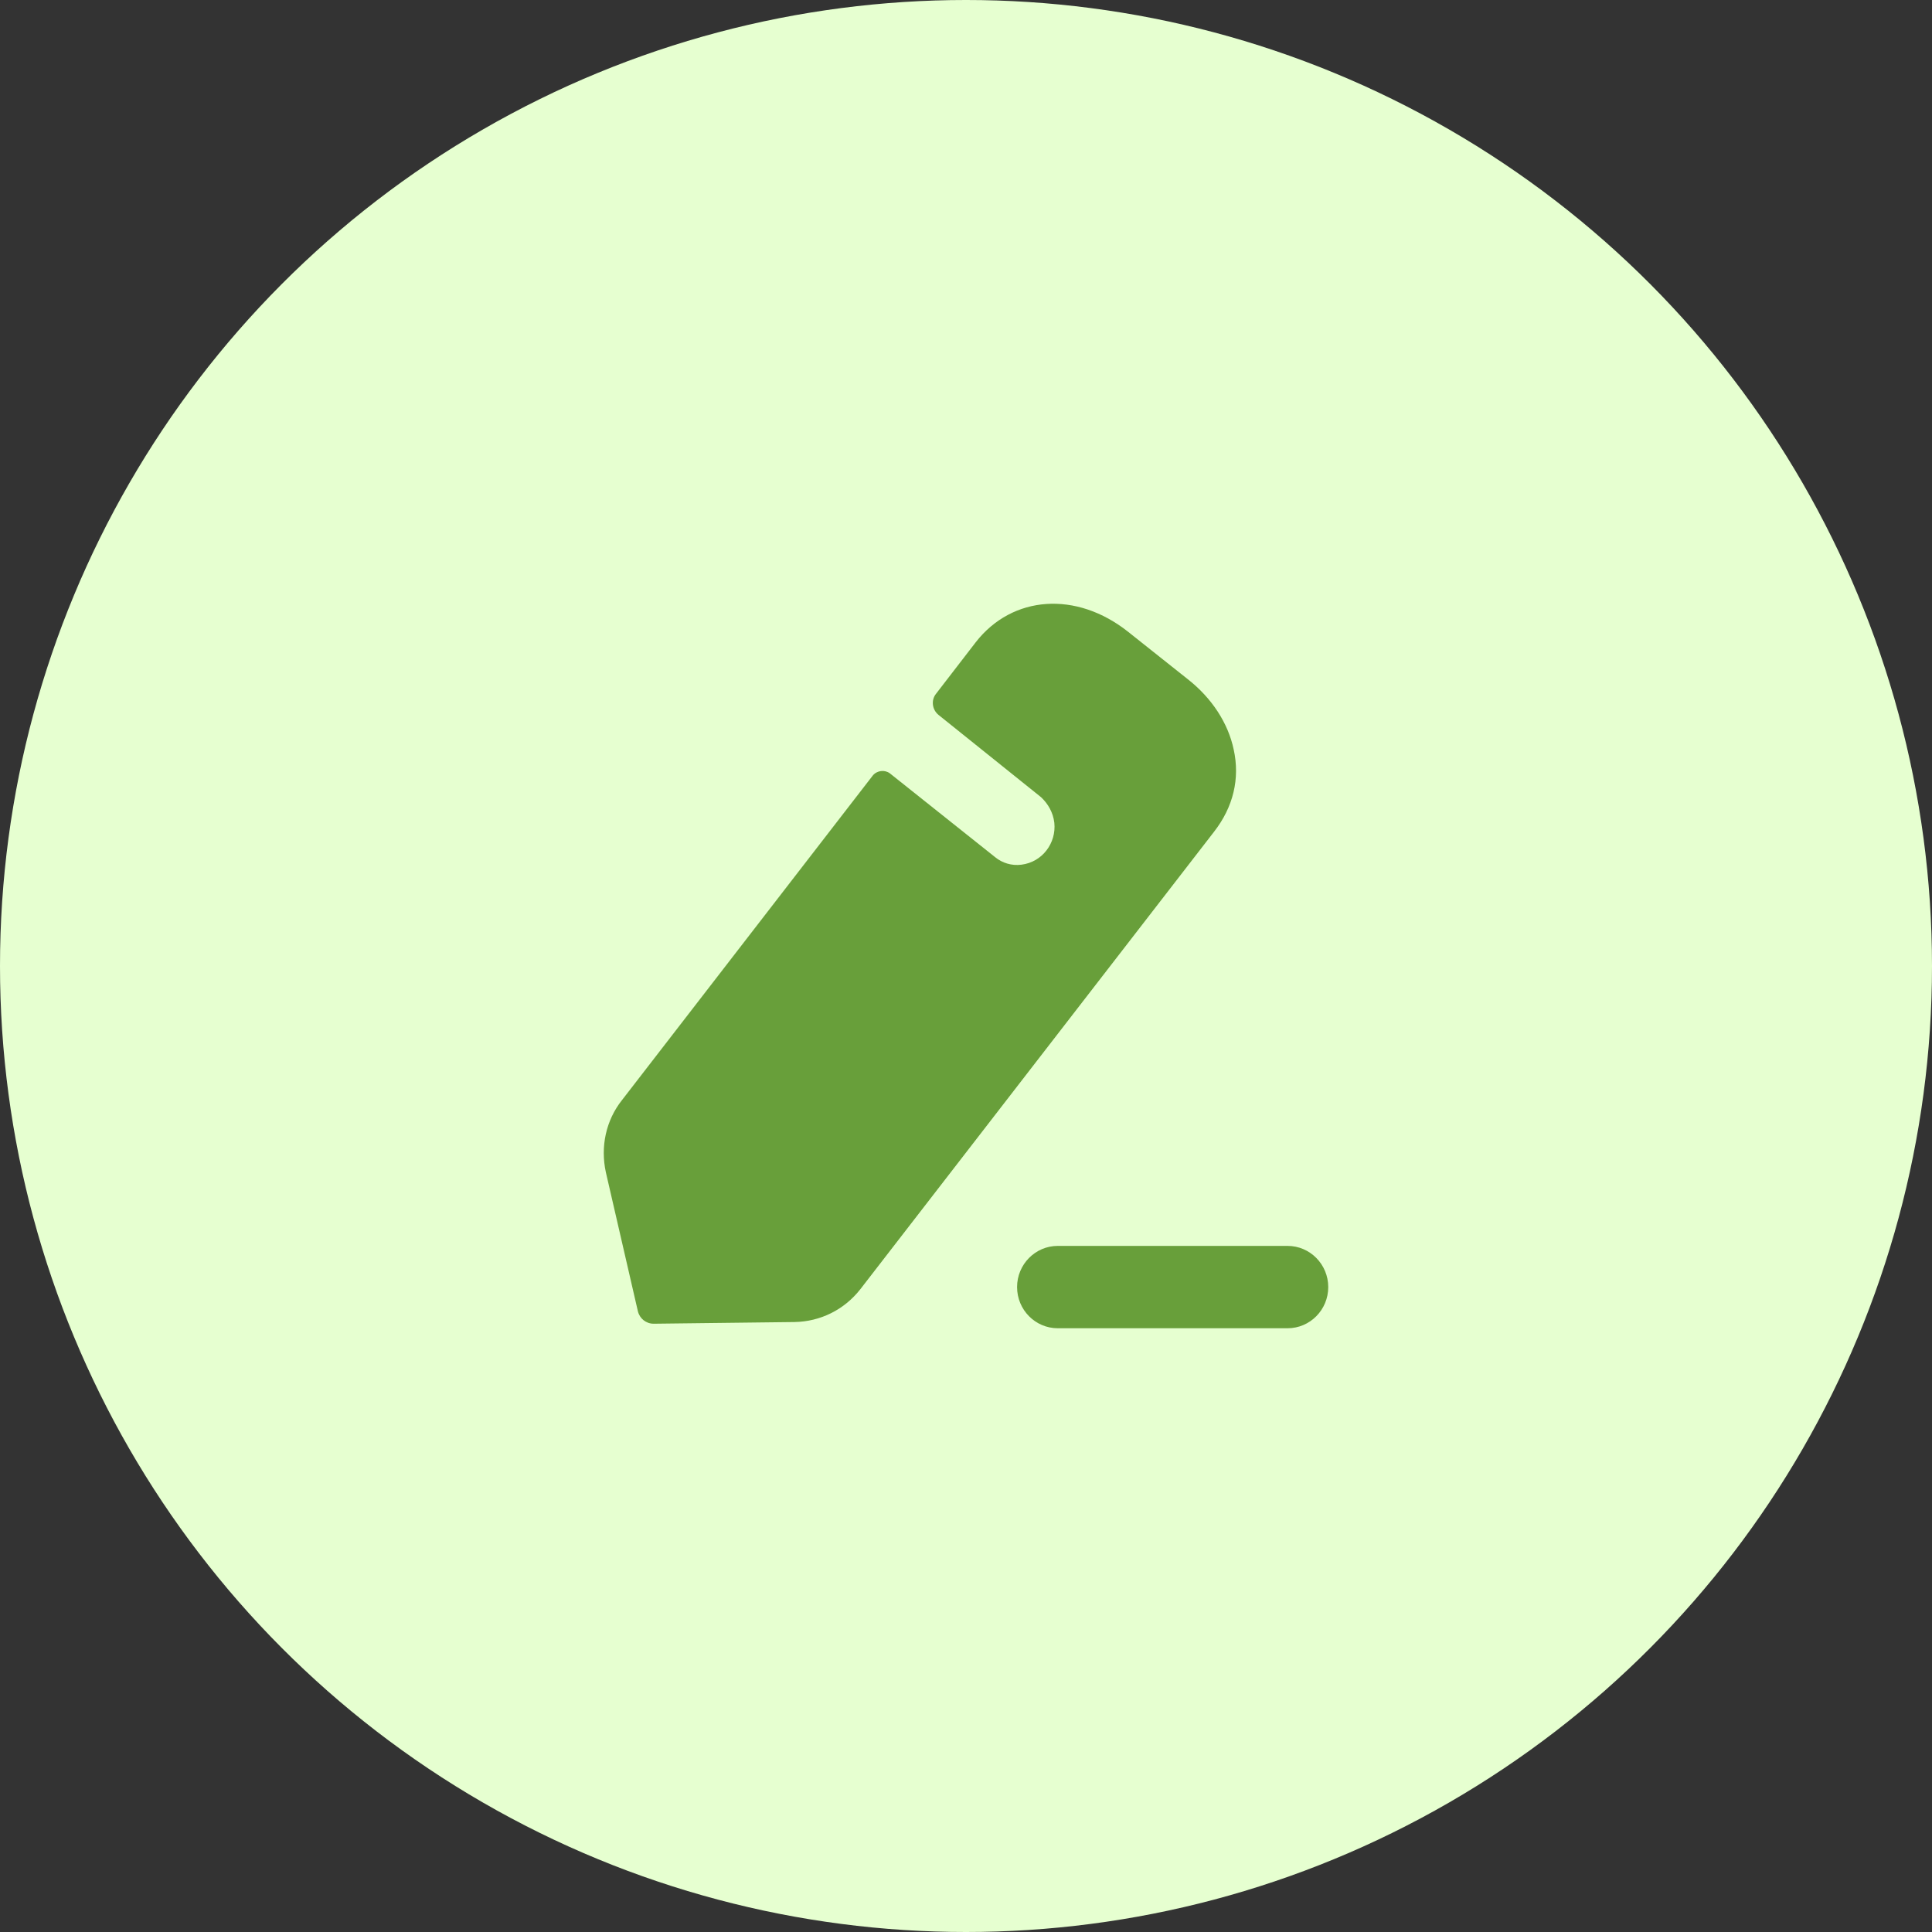 <svg width="32" height="32" viewBox="0 0 32 32" fill="none" xmlns="http://www.w3.org/2000/svg">
<rect x="0" y="0" width="32" height="32" fill="#333333" stroke="none"/>
<circle cx="16" cy="16" r="16" fill="#E6FFD0"/>
<path fill-rule="evenodd" clip-rule="evenodd" d="M14.251 21.352L20.108 13.777C20.427 13.368 20.54 12.896 20.434 12.415C20.342 11.978 20.073 11.562 19.67 11.247L18.687 10.466C17.831 9.785 16.769 9.857 16.161 10.638L15.503 11.492C15.418 11.598 15.439 11.756 15.546 11.842C15.546 11.842 17.208 13.175 17.243 13.204C17.357 13.311 17.442 13.454 17.463 13.627C17.498 13.963 17.265 14.279 16.918 14.322C16.755 14.343 16.6 14.293 16.486 14.2L14.739 12.809C14.654 12.746 14.527 12.759 14.456 12.845L10.303 18.22C10.035 18.557 9.943 18.994 10.035 19.417L10.565 21.717C10.594 21.839 10.7 21.925 10.827 21.925L13.162 21.897C13.586 21.889 13.982 21.696 14.251 21.352ZM17.52 20.636H21.326C21.698 20.636 22 20.942 22 21.318C22 21.695 21.698 22 21.326 22H17.52C17.148 22 16.846 21.695 16.846 21.318C16.846 20.942 17.148 20.636 17.52 20.636Z" fill="#689F3A"/>
</svg>

